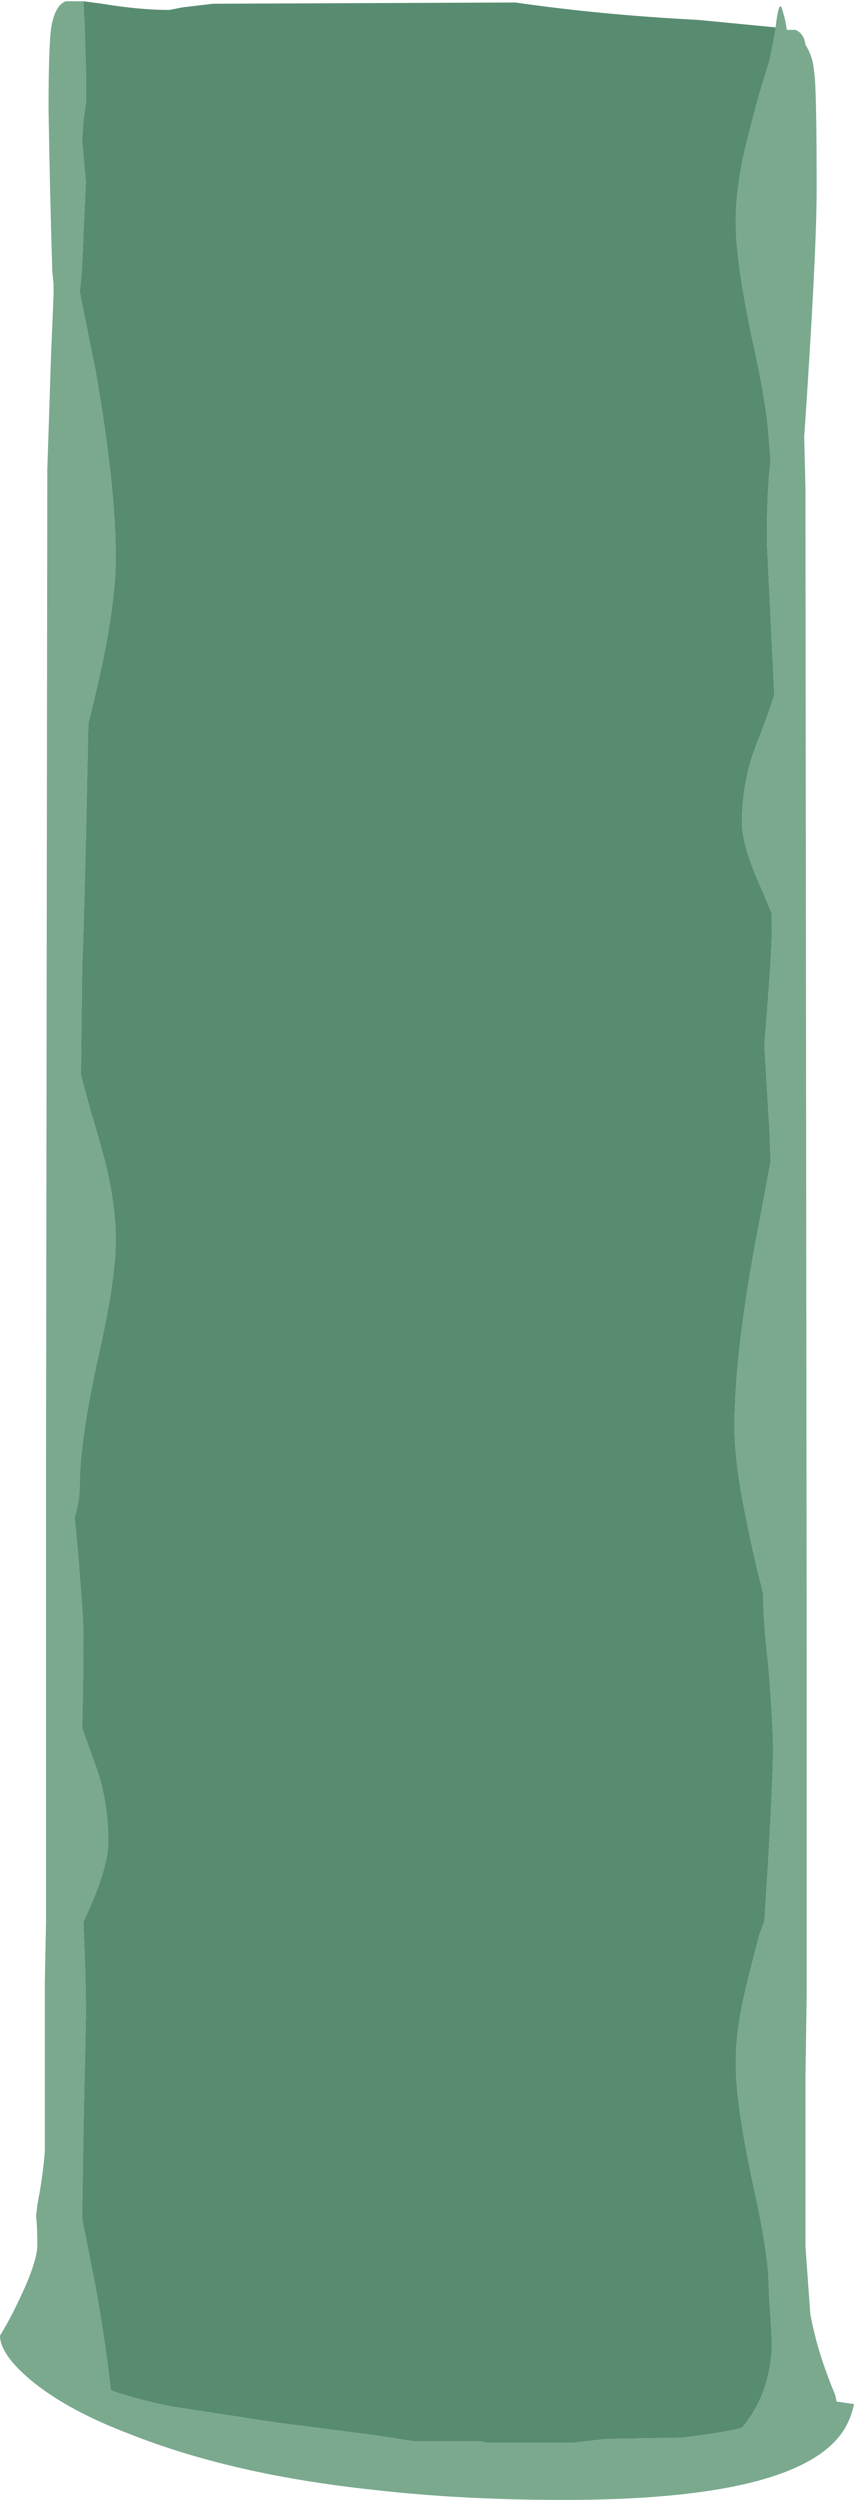 <?xml version="1.0" encoding="UTF-8" standalone="no"?>
<svg xmlns:ffdec="https://www.free-decompiler.com/flash" xmlns:xlink="http://www.w3.org/1999/xlink" ffdec:objectType="shape" height="100.4px" width="34.3px" xmlns="http://www.w3.org/2000/svg">
  <g transform="matrix(1.0, 0.0, 0.0, 1.0, 17.15, 50.2)">
    <path d="M14.55 -49.0 L14.8 -49.0 Q15.15 -48.85 15.2 -48.4 15.5 -47.95 15.55 -47.3 15.65 -46.75 15.65 -42.6 15.65 -40.0 15.15 -32.65 L15.2 -30.6 15.25 16.2 15.25 29.9 15.2 33.25 15.2 40.0 Q15.35 42.15 15.4 42.75 15.45 43.05 15.55 43.45 15.8 44.55 16.4 46.0 L16.45 46.25 17.15 46.35 Q17.05 46.85 16.8 47.3 15.1 50.2 5.5 50.2 1.4 50.2 -2.1 49.8 -7.8 49.2 -11.95 47.55 -14.45 46.6 -15.9 45.4 -17.15 44.35 -17.15 43.6 -16.75 42.95 -16.4 42.2 -15.65 40.65 -15.65 39.95 -15.65 39.25 -15.7 38.8 L-15.65 38.35 -15.55 37.8 Q-15.4 36.9 -15.35 36.2 -15.35 33.65 -15.35 29.4 L-15.3 26.95 -15.3 8.3 -15.25 -31.35 -15.2 -32.85 -15.1 -35.95 -15.0 -38.3 -15.0 -38.8 -15.05 -39.3 Q-15.15 -42.55 -15.2 -45.8 -15.2 -48.25 -15.1 -49.05 -14.95 -50.0 -14.5 -50.15 L-13.8 -50.15 -13.75 -49.2 -13.7 -47.4 -13.7 -46.05 -13.8 -45.35 -13.85 -44.55 -13.7 -42.9 -13.8 -40.8 Q-13.85 -39.15 -13.95 -38.5 L-13.3 -35.25 Q-12.5 -30.65 -12.5 -27.8 -12.5 -26.3 -12.95 -24.0 -13.15 -22.95 -13.6 -21.15 L-13.65 -18.9 Q-13.75 -13.9 -13.85 -11.3 L-13.9 -7.05 -13.85 -6.85 -13.5 -5.55 Q-13.0 -3.9 -12.8 -3.0 -12.5 -1.55 -12.5 -0.4 -12.5 1.25 -13.25 4.5 -13.95 7.75 -13.95 9.5 -13.95 10.05 -14.15 10.75 L-14.0 12.35 Q-13.8 14.85 -13.8 15.45 -13.8 17.2 -13.85 19.2 L-13.35 20.6 Q-12.8 22.05 -12.8 23.75 -12.8 24.75 -13.6 26.55 L-13.8 27.0 Q-13.7 29.25 -13.7 30.75 L-13.8 35.5 -13.85 38.9 -13.3 41.7 Q-12.9 43.95 -12.7 45.8 -11.7 46.15 -10.25 46.45 L-6.0 47.1 -2.1 47.6 -0.5 47.85 2.15 47.85 2.4 47.9 5.9 47.9 7.2 47.75 10.25 47.7 Q11.9 47.5 12.65 47.3 13.75 46.0 13.85 44.1 13.85 43.5 13.75 42.2 L13.7 41.0 Q13.55 39.55 13.1 37.55 12.4 34.3 12.4 32.65 12.4 31.5 12.7 30.1 12.9 29.2 13.35 27.5 L13.55 26.95 13.7 24.6 Q13.9 21.05 13.9 20.15 13.9 18.95 13.7 16.6 13.5 14.9 13.5 13.8 13.05 12.0 12.85 10.95 12.35 8.6 12.35 7.1 12.35 4.25 13.2 -0.35 L13.8 -3.55 13.75 -4.9 13.55 -8.2 13.7 -10.15 Q13.85 -12.05 13.85 -13.0 L13.85 -13.5 13.5 -14.35 Q12.65 -16.2 12.65 -17.15 12.65 -18.85 13.25 -20.35 13.65 -21.35 13.95 -22.3 L13.8 -25.4 13.65 -28.45 Q13.65 -30.6 13.8 -31.65 L13.7 -32.95 Q13.55 -34.4 13.1 -36.4 12.4 -39.65 12.4 -41.3 12.4 -42.45 12.7 -43.9 12.9 -44.8 13.35 -46.45 L13.75 -47.75 Q13.9 -48.45 14.0 -49.05 L14.0 -49.1 Q14.15 -50.4 14.3 -49.7 14.4 -49.4 14.45 -49.0 L14.45 -48.9 14.55 -49.0 M15.05 -40.4 L15.05 -40.4" fill="#7aa98e" fill-rule="evenodd" stroke="none"/>
    <path d="M14.55 -49.0 L14.45 -48.9 14.45 -49.0 14.55 -49.0 M15.05 -40.4 L15.05 -40.4" fill="#669999" fill-rule="evenodd" stroke="none"/>
    <path d="M14.0 -49.1 L14.0 -49.05 Q13.9 -48.45 13.75 -47.75 L13.35 -46.45 Q12.9 -44.8 12.7 -43.9 12.4 -42.45 12.4 -41.3 12.4 -39.65 13.1 -36.4 13.55 -34.4 13.7 -32.95 L13.8 -31.65 Q13.65 -30.6 13.65 -28.45 L13.8 -25.4 13.95 -22.3 Q13.65 -21.35 13.25 -20.35 12.65 -18.85 12.65 -17.15 12.65 -16.2 13.5 -14.35 L13.85 -13.5 13.85 -13.0 Q13.85 -12.05 13.7 -10.15 L13.55 -8.2 13.75 -4.9 13.8 -3.55 13.2 -0.35 Q12.35 4.25 12.35 7.1 12.35 8.6 12.85 10.95 13.05 12.0 13.5 13.8 13.5 14.9 13.7 16.6 13.9 18.95 13.9 20.15 13.9 21.05 13.7 24.6 L13.55 26.95 13.35 27.5 Q12.9 29.2 12.7 30.1 12.4 31.5 12.4 32.65 12.4 34.3 13.1 37.55 13.55 39.55 13.7 41.0 L13.75 42.2 Q13.85 43.5 13.85 44.1 13.75 46.0 12.65 47.3 11.9 47.5 10.25 47.7 L7.2 47.75 5.9 47.9 2.4 47.9 2.15 47.85 -0.5 47.85 -2.1 47.6 -6.0 47.1 -10.25 46.45 Q-11.7 46.15 -12.7 45.8 -12.9 43.95 -13.3 41.7 L-13.85 38.9 -13.8 35.5 -13.7 30.75 Q-13.7 29.25 -13.8 27.0 L-13.6 26.55 Q-12.8 24.75 -12.8 23.75 -12.8 22.05 -13.35 20.6 L-13.85 19.2 Q-13.8 17.2 -13.8 15.45 -13.8 14.85 -14.0 12.35 L-14.15 10.75 Q-13.95 10.05 -13.95 9.5 -13.95 7.75 -13.25 4.5 -12.5 1.25 -12.5 -0.4 -12.5 -1.55 -12.8 -3.0 -13.0 -3.9 -13.5 -5.55 L-13.85 -6.85 -13.9 -7.05 -13.85 -11.3 Q-13.75 -13.9 -13.65 -18.9 L-13.6 -21.15 Q-13.15 -22.95 -12.95 -24.0 -12.5 -26.3 -12.5 -27.8 -12.5 -30.65 -13.3 -35.25 L-13.95 -38.5 Q-13.85 -39.15 -13.8 -40.8 L-13.7 -42.9 -13.85 -44.55 -13.8 -45.35 -13.7 -46.05 -13.7 -47.4 -13.75 -49.2 -13.8 -50.15 -13.05 -50.05 Q-11.55 -49.8 -10.35 -49.8 L-9.85 -49.9 -8.6 -50.05 3.55 -50.1 Q7.0 -49.6 10.9 -49.4 L14.0 -49.1" fill="#588c70" fill-rule="evenodd" stroke="none"/>
  </g>
</svg>
